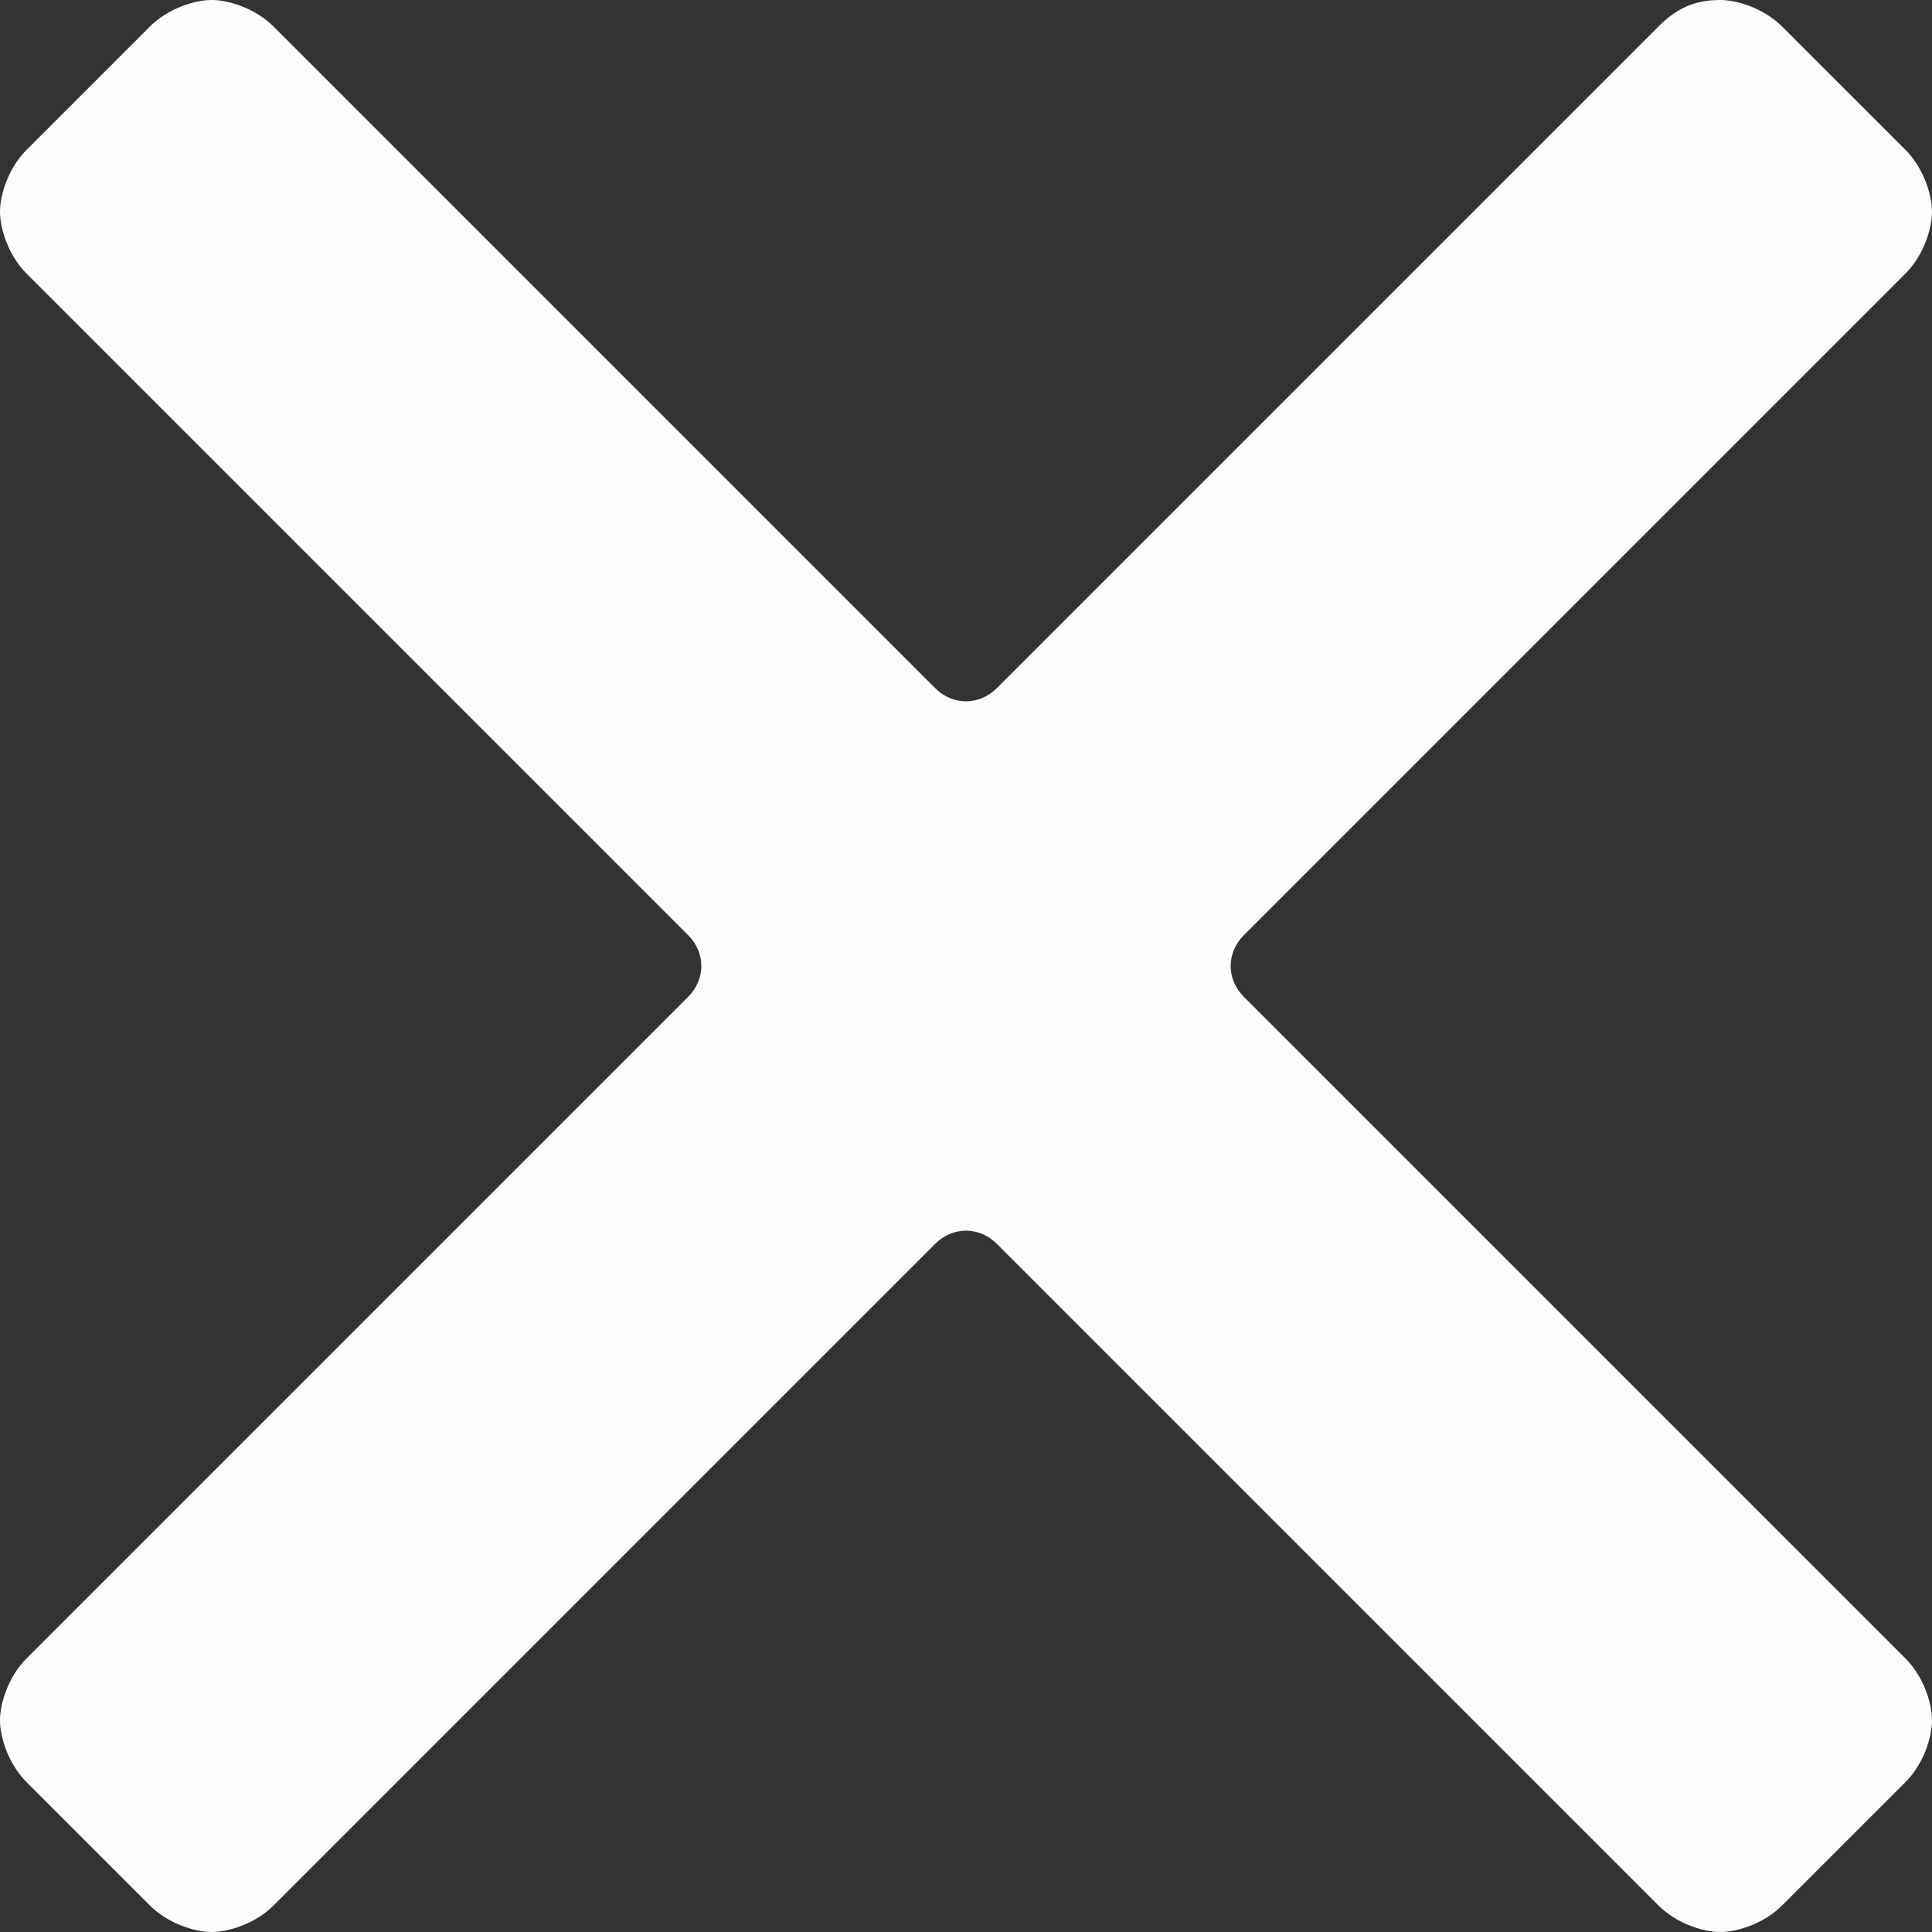 <?xml version="1.0"?>
<svg xmlns="http://www.w3.org/2000/svg" xmlns:xlink="http://www.w3.org/1999/xlink" version="1.1" viewBox="0 0 21.9 21.9" enable-background="new 0 0 21.9 21.9" width="512px" height="512px" class=""><rect x="0" y="0" width="21.9" height="21.9" fill="#333333" stroke="none"/><g><path d="M14.1,11.3c-0.2-0.2-0.2-0.5,0-0.7l7.5-7.5c0.2-0.2,0.3-0.5,0.3-0.7s-0.1-0.5-0.3-0.7l-1.4-1.4C20,0.1,19.7,0,19.5,0  c-0.3,0-0.5,0.1-0.7,0.3l-7.5,7.5c-0.2,0.2-0.5,0.2-0.7,0L3.1,0.3C2.9,0.1,2.6,0,2.4,0S1.9,0.1,1.7,0.3L0.3,1.7C0.1,1.9,0,2.2,0,2.4  s0.1,0.5,0.3,0.7l7.5,7.5c0.2,0.2,0.2,0.5,0,0.7l-7.5,7.5C0.1,19,0,19.3,0,19.5s0.1,0.5,0.3,0.7l1.4,1.4c0.2,0.2,0.5,0.3,0.7,0.3  s0.5-0.1,0.7-0.3l7.5-7.5c0.2-0.2,0.5-0.2,0.7,0l7.5,7.5c0.2,0.2,0.5,0.3,0.7,0.3s0.5-0.1,0.7-0.3l1.4-1.4c0.2-0.2,0.3-0.5,0.3-0.7  s-0.1-0.5-0.3-0.7L14.1,11.3z" data-original="#000000" class="active-path" data-old_color="#FCF8F8" fill="#FDFBFB"/></g> </svg>
